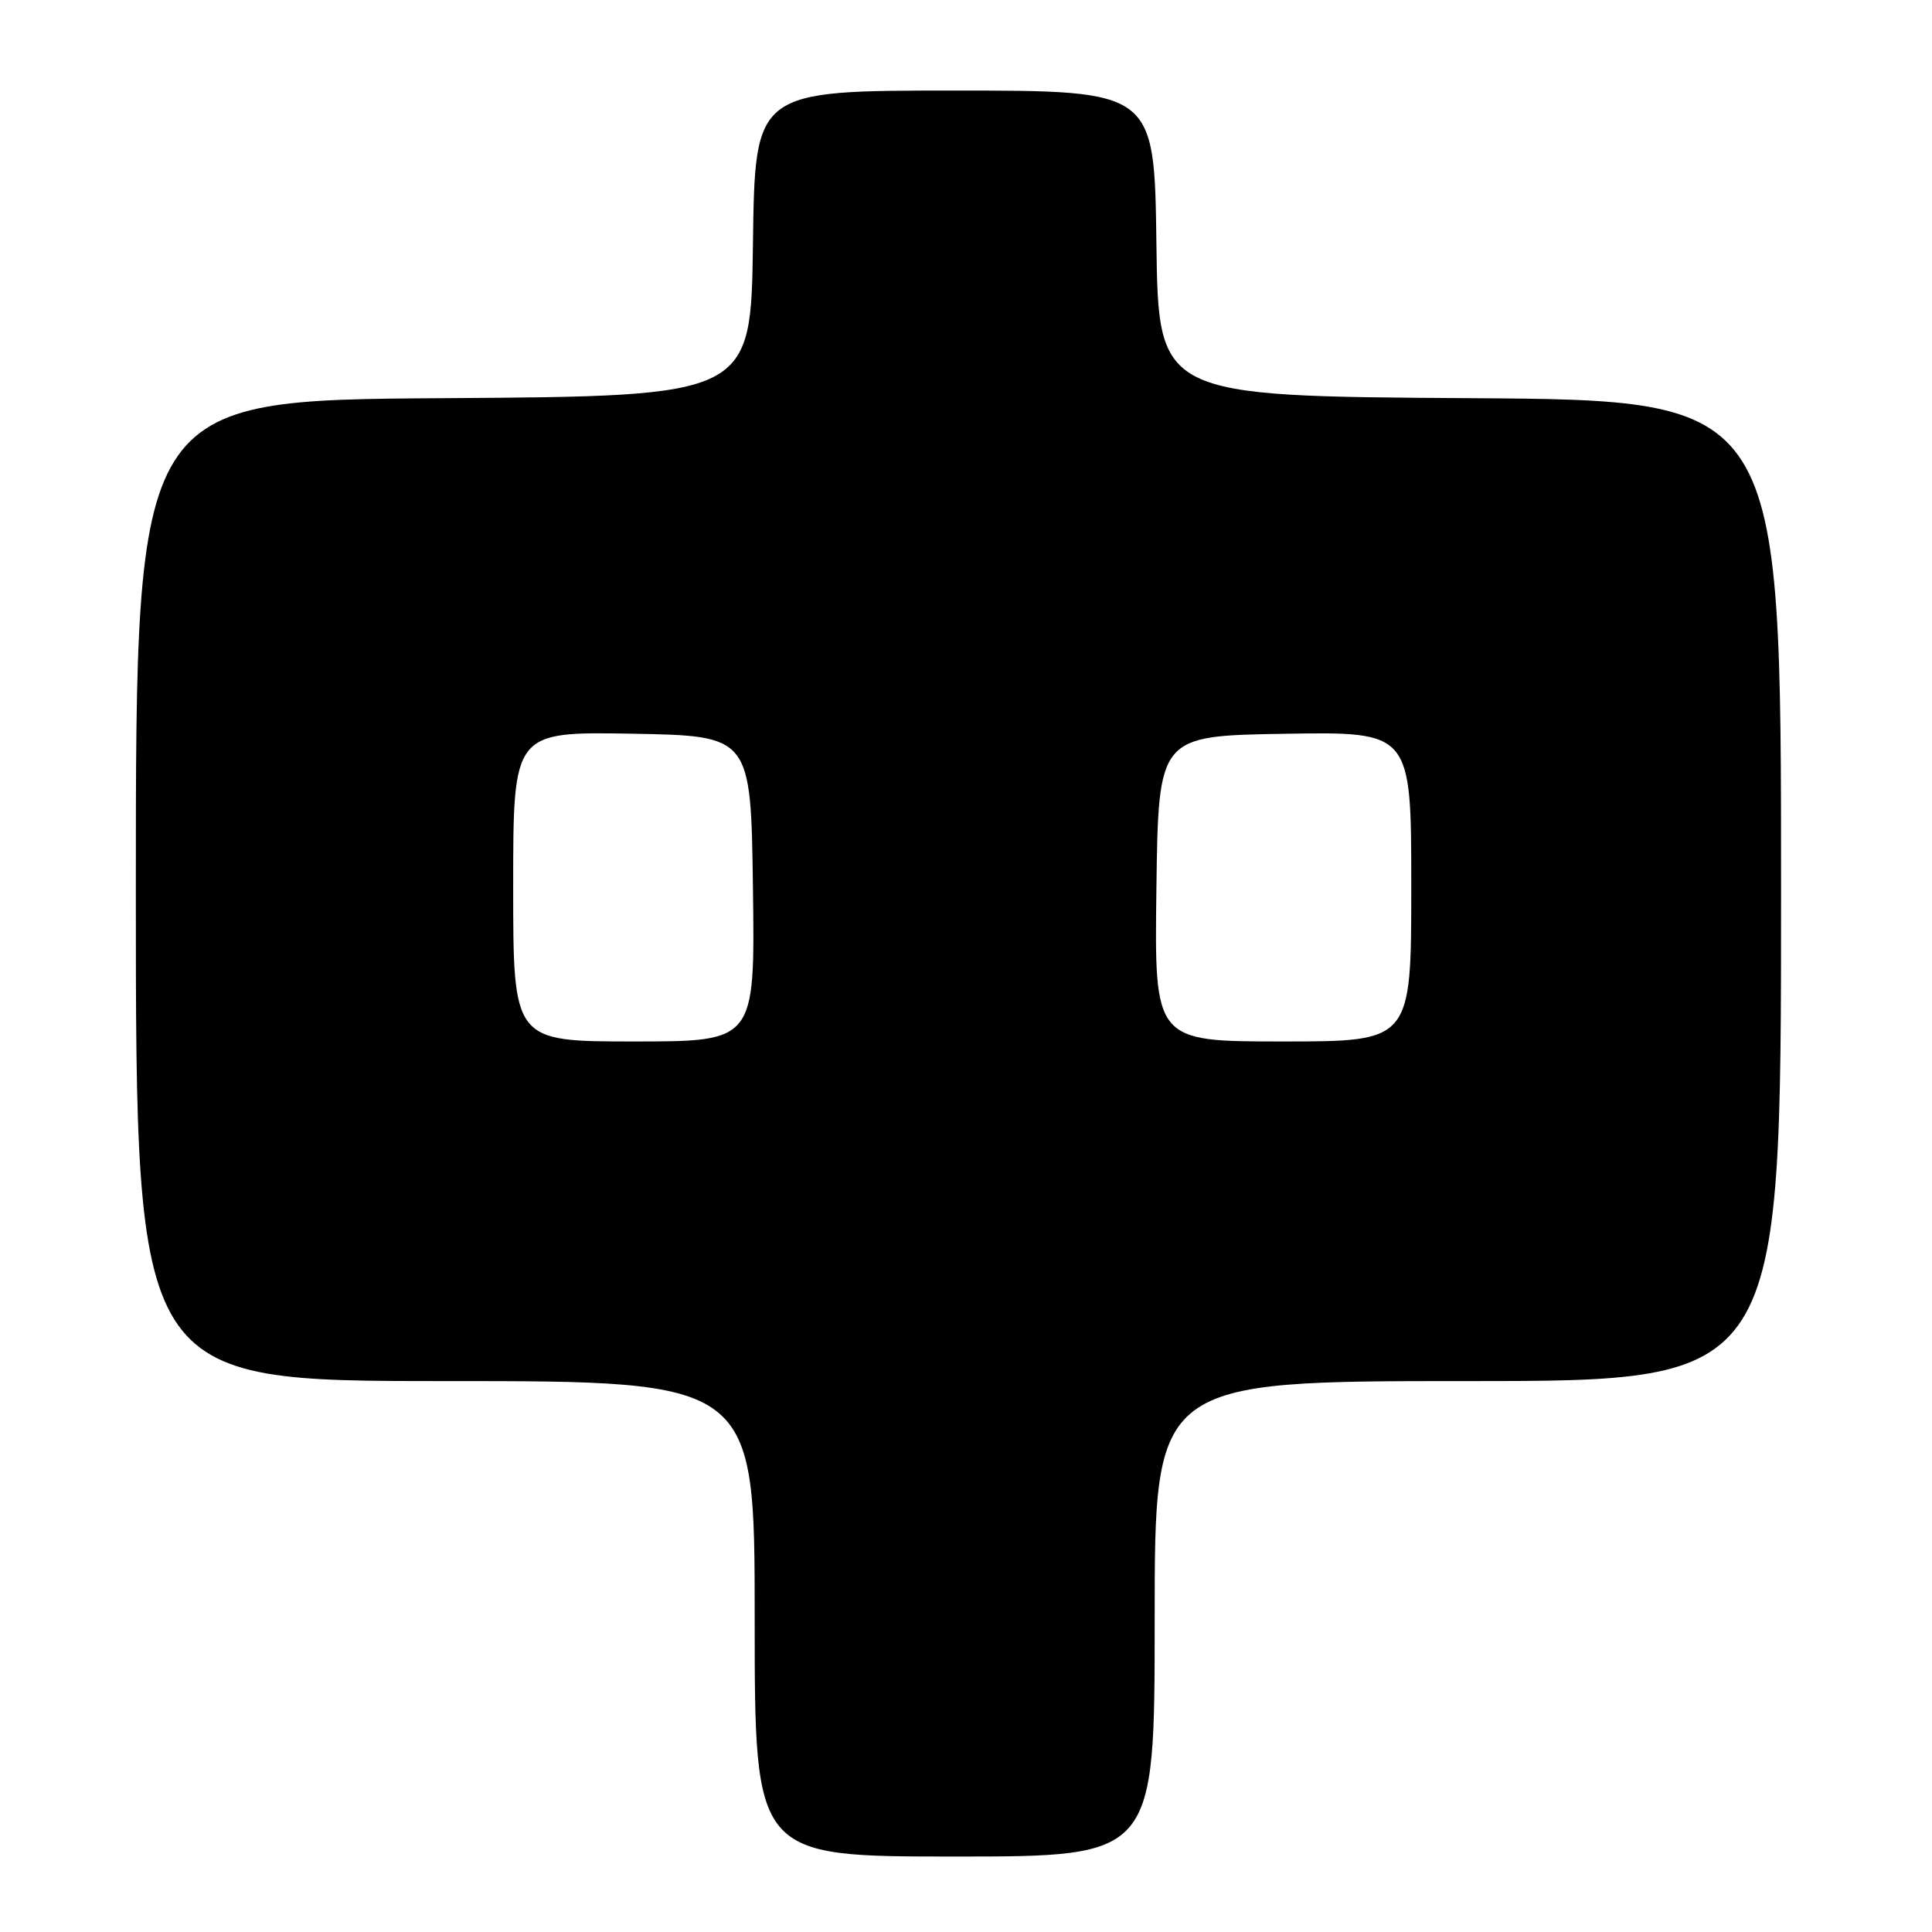 <?xml version="1.0" encoding="UTF-8" standalone="no"?>
<!DOCTYPE svg PUBLIC "-//W3C//DTD SVG 1.1//EN" "http://www.w3.org/Graphics/SVG/1.1/DTD/svg11.dtd" >
<svg xmlns="http://www.w3.org/2000/svg" xmlns:xlink="http://www.w3.org/1999/xlink" version="1.1" viewBox="0 0 256 256">
 <g >
 <path fill="currentColor"
d=" M 153.00 214.50 C 153.00 183.00 153.00 183.00 194.50 183.00 C 236.00 183.00 236.00 183.00 236.00 118.01 C 236.00 53.02 236.00 53.02 194.75 52.76 C 153.50 52.50 153.50 52.50 153.23 32.25 C 152.96 12.00 152.96 12.00 126.50 12.00 C 100.04 12.00 100.04 12.00 99.77 32.25 C 99.50 52.50 99.50 52.50 58.75 52.76 C 18.00 53.02 18.00 53.02 18.00 118.01 C 18.00 183.00 18.00 183.00 59.00 183.00 C 100.00 183.00 100.00 183.00 100.00 214.50 C 100.00 246.00 100.00 246.00 126.50 246.00 C 153.00 246.00 153.00 246.00 153.00 214.50 Z  M 68.00 117.47 C 68.00 96.95 68.00 96.95 83.75 97.22 C 99.50 97.50 99.50 97.50 99.77 117.75 C 100.04 138.00 100.04 138.00 84.02 138.00 C 68.00 138.00 68.00 138.00 68.00 117.47 Z  M 153.23 117.75 C 153.50 97.50 153.50 97.50 170.25 97.23 C 187.00 96.95 187.00 96.95 187.00 117.48 C 187.00 138.00 187.00 138.00 169.98 138.00 C 152.96 138.00 152.96 138.00 153.23 117.75 Z "/>
</g>
</svg>